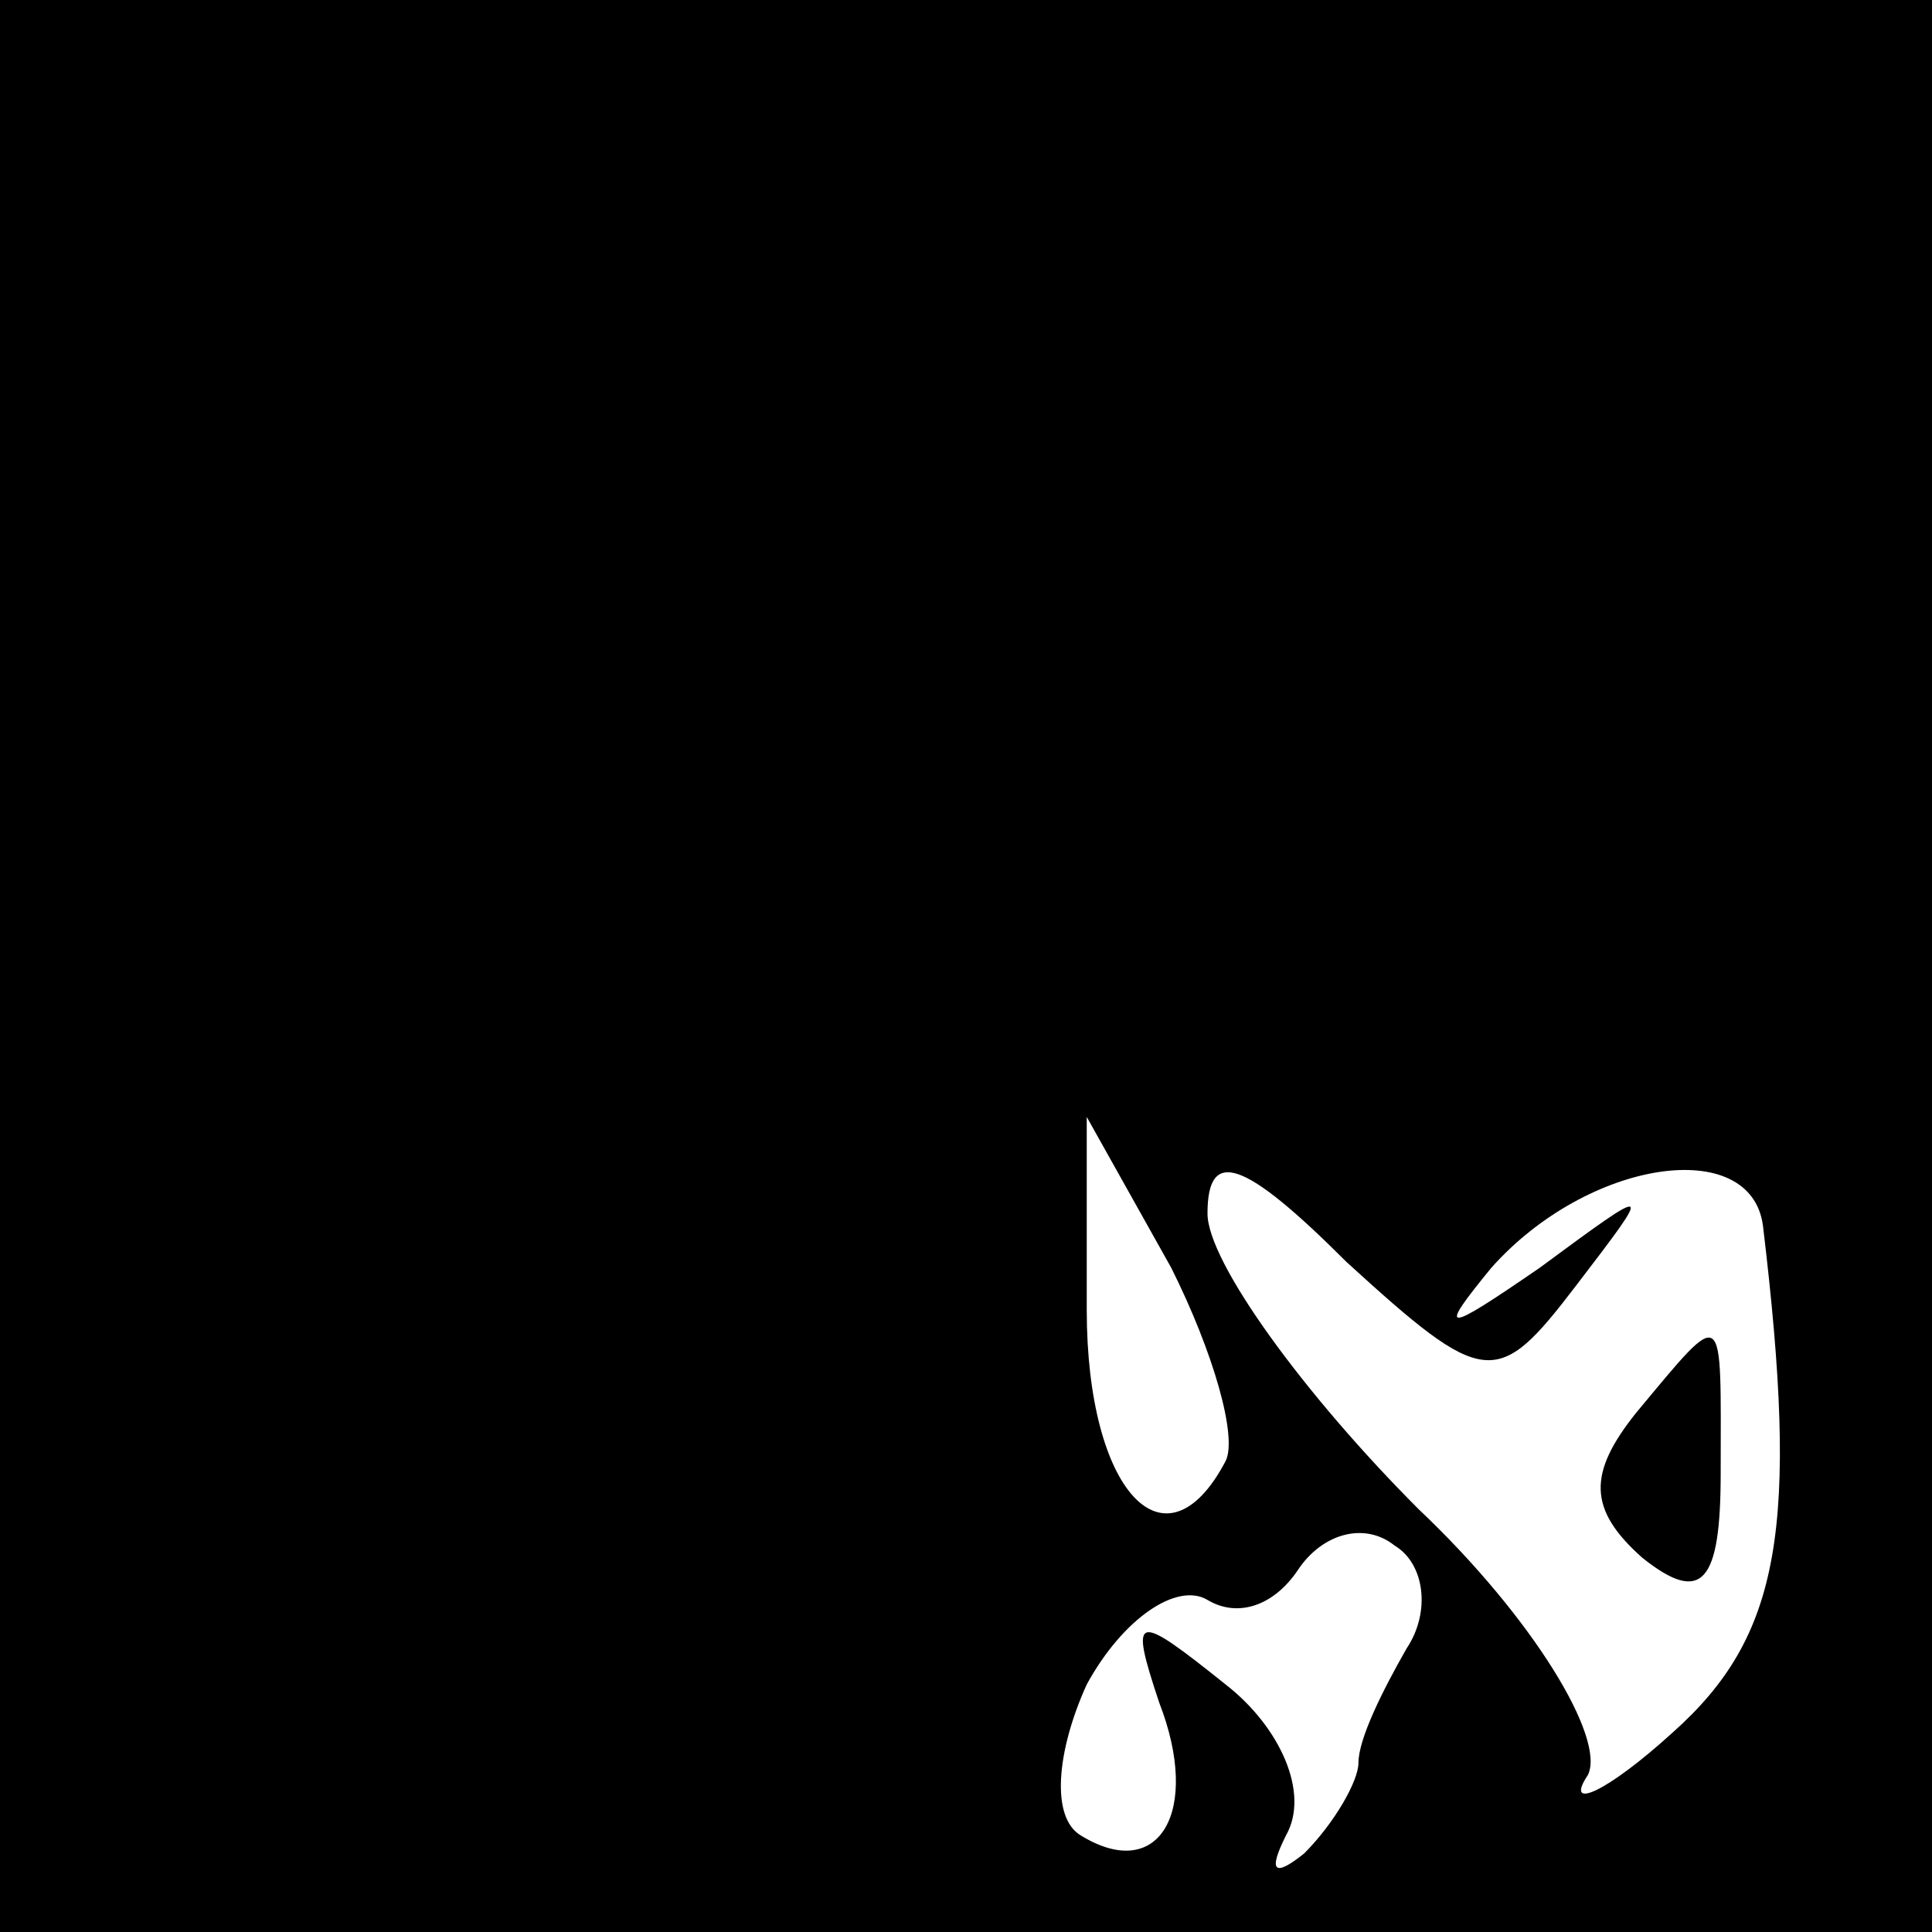 <?xml version="1.0" standalone="no"?>
<!DOCTYPE svg PUBLIC "-//W3C//DTD SVG 20010904//EN"
 "http://www.w3.org/TR/2001/REC-SVG-20010904/DTD/svg10.dtd">
<svg version="1.0" xmlns="http://www.w3.org/2000/svg"
 width="32pt" height="32pt" viewBox="0 0 32 32"
 preserveAspectRatio="xMidYMid meet">
<rect x="0" y="0" width="32" height="32" fill="#808080" stroke="none"/>
<g transform="translate(0,32) scale(0.1,-0.1)"
fill="#000000" stroke="none">
<path fill="#000000" stroke="none" d="M0 160 l0 -160 160 0 160 0 0 160 0
160 -160 0 -160 0 0 -160z"/>
<path fill="#ffffff" stroke="none" d="M203 78 c-10 -19 -23 -5 -23 25 l0 32
14 -25 c7 -14 11 -28 9 -32z"/>
<path fill="#ffffff" stroke="none" d="M261 107 c13 17 13 17 -6 3 -16 -11
-17 -11 -8 0 16 18 43 22 45 7 6 -50 3 -68 -15 -84 -11 -10 -18 -13 -14 -7 3
6 -9 26 -28 44 -19 19 -35 41 -35 49 0 11 6 9 23 -8 23 -21 25 -21 38 -4z"/>
<path fill="#ffffff" stroke="none" d="M233 47 c-4 -7 -8 -15 -8 -19 0 -3 -4
-10 -9 -15 -5 -4 -6 -3 -3 3 4 7 -1 18 -10 25 -15 12 -16 12 -11 -3 7 -18 0
-30 -13 -22 -5 3 -4 14 1 25 6 11 15 17 20 14 5 -3 11 -1 15 5 4 6 11 8 16 4
5 -3 6 -11 2 -17z"/>
<path fill="#000000" stroke="none" d="M271 86 c-8 -10 -8 -16 1 -24 10 -8 13
-4 13 14 0 28 1 28 -14 10z"/>
</g>
</svg>
